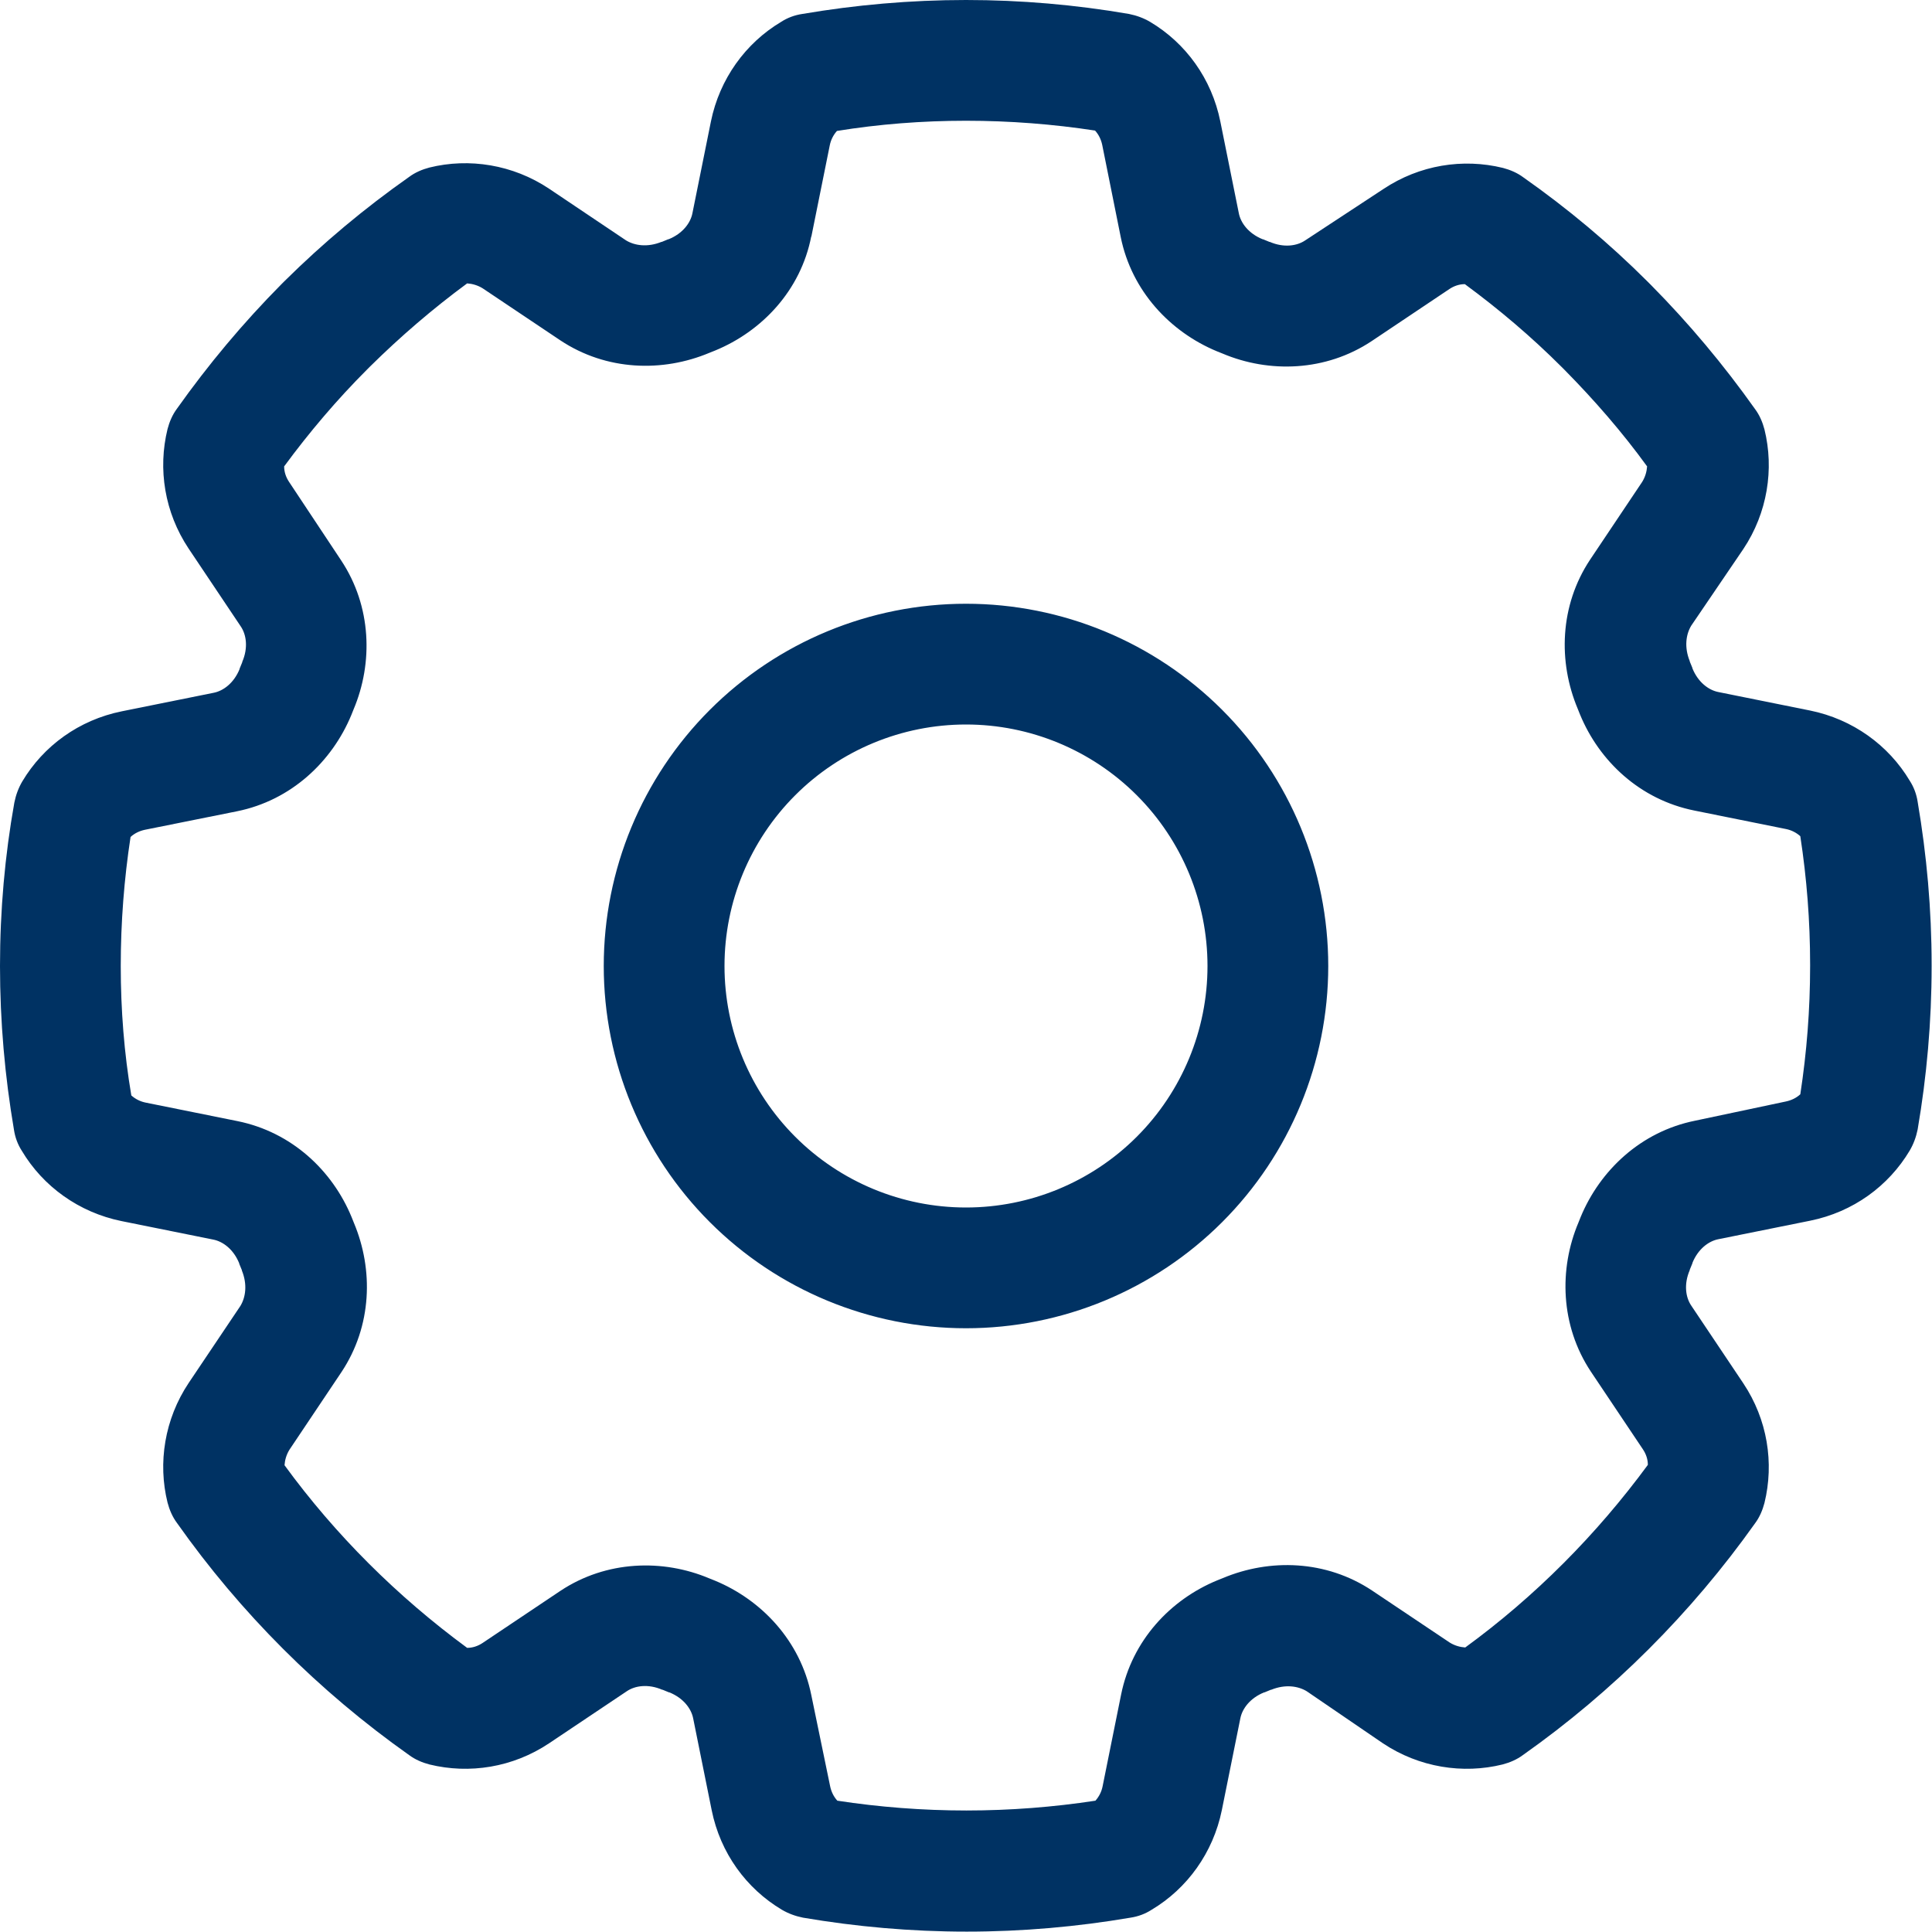 <svg width="512" height="512" viewBox="0 0 512 512" fill="none" xmlns="http://www.w3.org/2000/svg">
<g clip-path="url(#clip0_2_14)">
<path d="M215 62.8L219.9 38.5C220.182 37.086 220.838 35.774 221.8 34.7C232.9 32.9 244.4 32 256 32C267.6 32 279.1 32.9 290.2 34.6C291.2 35.7 291.8 37 292.1 38.4L297 62.8C299.9 77.2 310.2 88 322.5 93.1L324 93.7C336.3 98.9 351.3 98.5 363.5 90.4L384.1 76.6C385.3 75.8 386.7 75.3 388.2 75.3C397.3 82 405.9 89.3 413.8 97.2L414.6 98C422.5 106 429.9 114.5 436.5 123.6C436.4 125 436 126.4 435.2 127.7L421.4 148.3C413.3 160.5 412.9 175.4 418.1 187.8L418.7 189.3C423.8 201.7 434.6 211.9 449 214.8L473.3 219.7C474.714 219.982 476.026 220.638 477.1 221.6C478.8 232.7 479.7 244 479.7 255.6V256C479.7 267.6 478.8 278.9 477.1 290C476 291 474.7 291.6 473.3 291.9L449.2 297C434.8 299.9 424 310.2 418.9 322.5L418.3 324C413.1 336.3 413.5 351.3 421.6 363.5L435.4 384.1C436.2 385.3 436.7 386.7 436.7 388.2C423.1 406.7 406.8 423.1 388.3 436.6C386.9 436.5 385.5 436.1 384.2 435.3L363.6 421.5C351.4 413.4 336.5 413 324.1 418.2L322.6 418.8C310.2 423.9 300 434.7 297.1 449.1L292.2 473.4C291.918 474.814 291.262 476.126 290.3 477.2C279.2 478.9 267.7 479.8 256.1 479.8C244.5 479.8 233 478.9 221.9 477.2C220.9 476.1 220.3 474.8 220 473.4L215 449.2C212.1 434.8 201.8 424 189.5 418.9L188 418.3C175.7 413.1 160.7 413.5 148.5 421.6L127.9 435.4C126.7 436.2 125.3 436.7 123.8 436.7C105.3 423.1 88.9 406.8 75.4 388.3C75.5 386.9 75.9 385.5 76.7 384.2L90.5 363.6C98.6 351.4 99 336.5 93.8 324.1L93.2 322.6C88.1 310.2 77.3 300 62.9 297.1L38.6 292.2C37.186 291.918 35.874 291.262 34.8 290.3C32.9 279.1 32 267.6 32 256C32 244.4 32.9 232.9 34.6 221.8C35.7 220.8 37 220.2 38.4 219.9L62.8 215C77.2 212.1 88 201.8 93.1 189.5L93.7 188C98.9 175.7 98.5 160.7 90.4 148.5L76.6 127.7C75.8 126.5 75.3 125.1 75.3 123.6C82 114.5 89.3 105.9 97.3 97.9L98.1 97.1C106.1 89.2 114.7 81.8 123.8 75.1C125.2 75.2 126.6 75.6 127.9 76.4L148.5 90.2C160.7 98.3 175.6 98.7 188 93.5L189.5 92.9C201.9 87.8 212.2 77 215 62.6V62.8ZM256 0C241.2 0 226.7 1.3 212.6 3.7C210.6 4 208.7 4.7 207 5.8C197.6 11.4 190.7 20.9 188.4 32.2L183.5 56.5C183 59.1 180.9 61.9 177.2 63.4H177.1L175.4 64.1H175.3C171.6 65.6 168.2 65.1 165.9 63.7L145.5 50C135.9 43.6 124.3 41.8 113.8 44.4C111.9 44.9 110 45.7 108.4 46.9C96.647 55.16 85.608 64.393 75.4 74.5L74.6 75.3C64.4 85.6 55.2 96.6 46.9 108.3C45.7 109.9 44.9 111.8 44.4 113.7C41.8 124.3 43.6 135.8 50 145.4L63.8 166C65.3 168.2 65.8 171.7 64.2 175.4V175.5L63.5 177.2V177.3C62 181 59.2 183.1 56.6 183.6L32.3 188.5C20.9 190.8 11.5 197.7 5.9 207.1C4.9 208.8 4.2 210.7 3.8 212.7C1.3 226.7 0 241.2 0 256C0 270.8 1.3 285.3 3.7 299.4C4 301.4 4.7 303.3 5.8 305C11.4 314.4 20.9 321.3 32.2 323.6L56.5 328.5C59.1 329 61.9 331.1 63.4 334.8V334.9L64.1 336.6V336.7C65.6 340.4 65.1 343.8 63.7 346.1L50 366.5C43.6 376.1 41.8 387.7 44.4 398.2C44.9 400.1 45.7 402 46.9 403.6C63.7 427.4 84.5 448.2 108.4 465.1C110 466.3 111.9 467.1 113.8 467.6C124.4 470.2 135.9 468.4 145.5 462L166.1 448.2C168.3 446.7 171.8 446.2 175.5 447.8H175.6L177.3 448.5H177.4C181.1 450 183.2 452.8 183.7 455.4L188.6 479.7C190.9 491.1 197.8 500.5 207.2 506.1C208.9 507.1 210.8 507.8 212.8 508.2C226.9 510.6 241.4 511.9 256.2 511.9C271 511.9 285.5 510.6 299.6 508.2C301.6 507.9 303.5 507.2 305.2 506.1C314.6 500.5 321.5 491 323.8 479.7L328.7 455.4C329.2 452.8 331.3 450 335 448.5H335.1L336.8 447.8H336.9C340.6 446.3 344 446.8 346.3 448.2L366.5 462C376.1 468.4 387.7 470.2 398.2 467.6C400.1 467.1 402 466.3 403.6 465.1C427.4 448.3 448.2 427.5 465.1 403.7C466.3 402.1 467.1 400.2 467.6 398.3C470.2 387.7 468.4 376.2 462 366.6L448.2 346C446.7 343.8 446.2 340.3 447.8 336.6V336.5L448.5 334.8V334.7C450 331 452.8 328.9 455.4 328.4L479.7 323.5C491.1 321.2 500.5 314.3 506.1 304.9C507.1 303.2 507.8 301.3 508.2 299.3C510.6 285.3 511.9 270.8 511.9 256.1V255.7C511.9 241 510.6 226.6 508.2 212.5C507.9 210.5 507.2 208.6 506.1 206.9C500.5 197.5 491 190.6 479.7 188.3L455.4 183.4C452.8 182.9 450 180.8 448.5 177.1V177L447.8 175.3V175.2C446.3 171.5 446.8 168.1 448.2 165.8L462 145.5C468.4 135.9 470.2 124.3 467.6 113.8C467.1 111.9 466.3 110 465.1 108.4C456.8 96.7 447.6 85.7 437.5 75.5L436.6 74.6C426.5 64.5 415.5 55.3 403.7 47C402.1 45.8 400.2 45 398.3 44.5C387.7 41.9 376.2 43.7 366.6 50.1L345.9 63.7C343.7 65.2 340.2 65.7 336.5 64.1H336.4L334.7 63.4H334.6C330.9 61.9 328.8 59.1 328.3 56.5L323.4 32.2C321.1 20.8 314.2 11.4 304.8 5.8C303.1 4.8 301.2 4.1 299.2 3.7C284.932 1.239 270.479 0.001 256 0ZM192 256C192 239.026 198.743 222.747 210.745 210.745C222.747 198.743 239.026 192 256 192C272.974 192 289.252 198.743 301.255 210.745C313.257 222.747 320 239.026 320 256C320 272.974 313.257 289.252 301.255 301.255C289.252 313.257 272.974 320 256 320C239.026 320 222.747 313.257 210.745 301.255C198.743 289.252 192 272.974 192 256ZM352 256C352 230.539 341.886 206.121 323.882 188.118C305.879 170.114 281.461 160 256 160C230.539 160 206.121 170.114 188.118 188.118C170.114 206.121 160 230.539 160 256C160 281.461 170.114 305.879 188.118 323.882C206.121 341.886 230.539 352 256 352C281.461 352 305.879 341.886 323.882 323.882C341.886 305.879 352 281.461 352 256Z" fill="#003263"/>
</g>
<defs>
<clipPath id="clip0_2_14">
<rect width="512" height="512" fill="white"/>
</clipPath>
</defs>
</svg>
